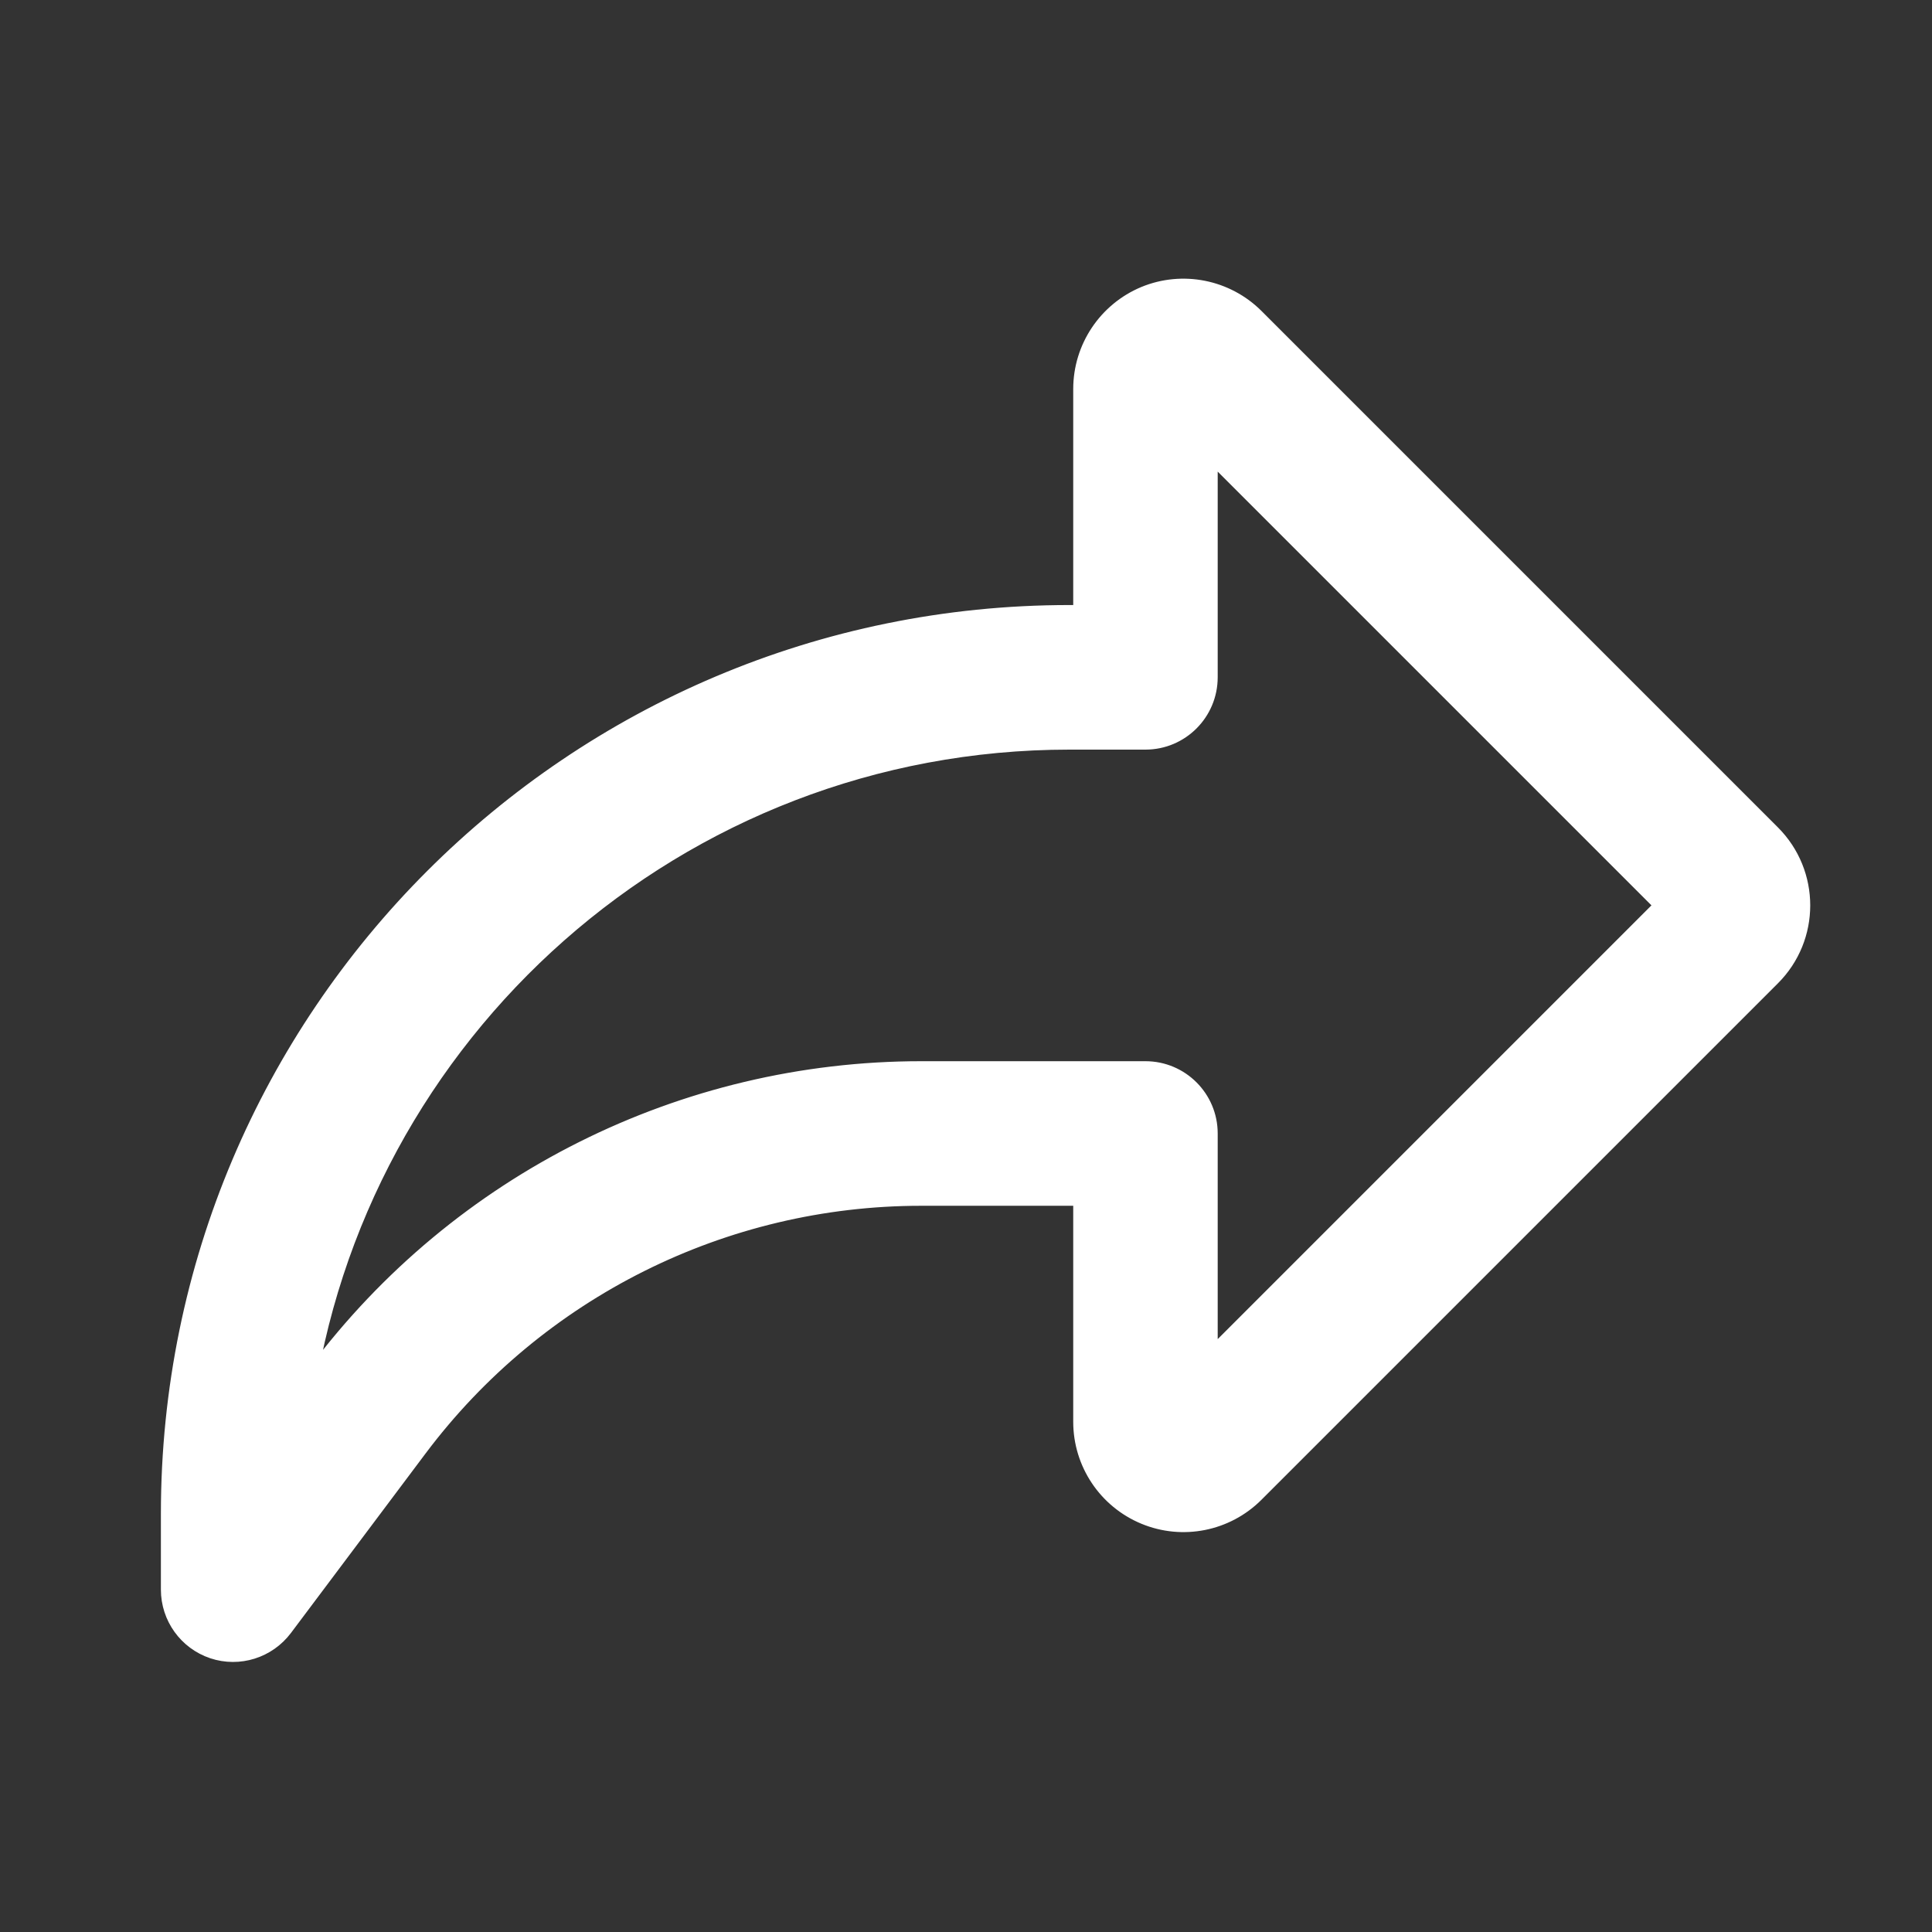 <svg width="18" height="18" viewBox="0 0 18 18" fill="none" xmlns="http://www.w3.org/2000/svg">
<rect x="0" y="0" width="18" height="18" fill="#333333" stroke="none"/>
<path fill-rule="evenodd" clip-rule="evenodd" d="M10.141 5.779V3.624C10.141 3.266 10.357 2.943 10.688 2.805C11.018 2.669 11.399 2.745 11.652 2.997L16.464 7.809C16.81 8.155 16.81 8.716 16.464 9.061L11.652 13.873C11.399 14.126 11.018 14.202 10.688 14.065C10.357 13.928 10.141 13.605 10.141 13.247V11.092H8.582C6.721 11.092 4.968 11.968 3.851 13.457L2.597 15.129C2.459 15.312 2.221 15.387 2.004 15.315C1.787 15.242 1.641 15.039 1.641 14.81V14.102C1.641 9.506 5.367 5.779 9.964 5.779H10.141ZM2.768 13.131L3.001 12.82C4.318 11.063 6.386 10.029 8.582 10.029H10.672C10.965 10.029 11.203 10.267 11.203 10.56V12.819L15.587 8.435L11.203 4.051V6.31C11.203 6.604 10.965 6.842 10.672 6.842H9.964C6.283 6.842 3.242 9.58 2.768 13.131Z" fill="white" stroke="white" stroke-width="0.284"/>
</svg>
